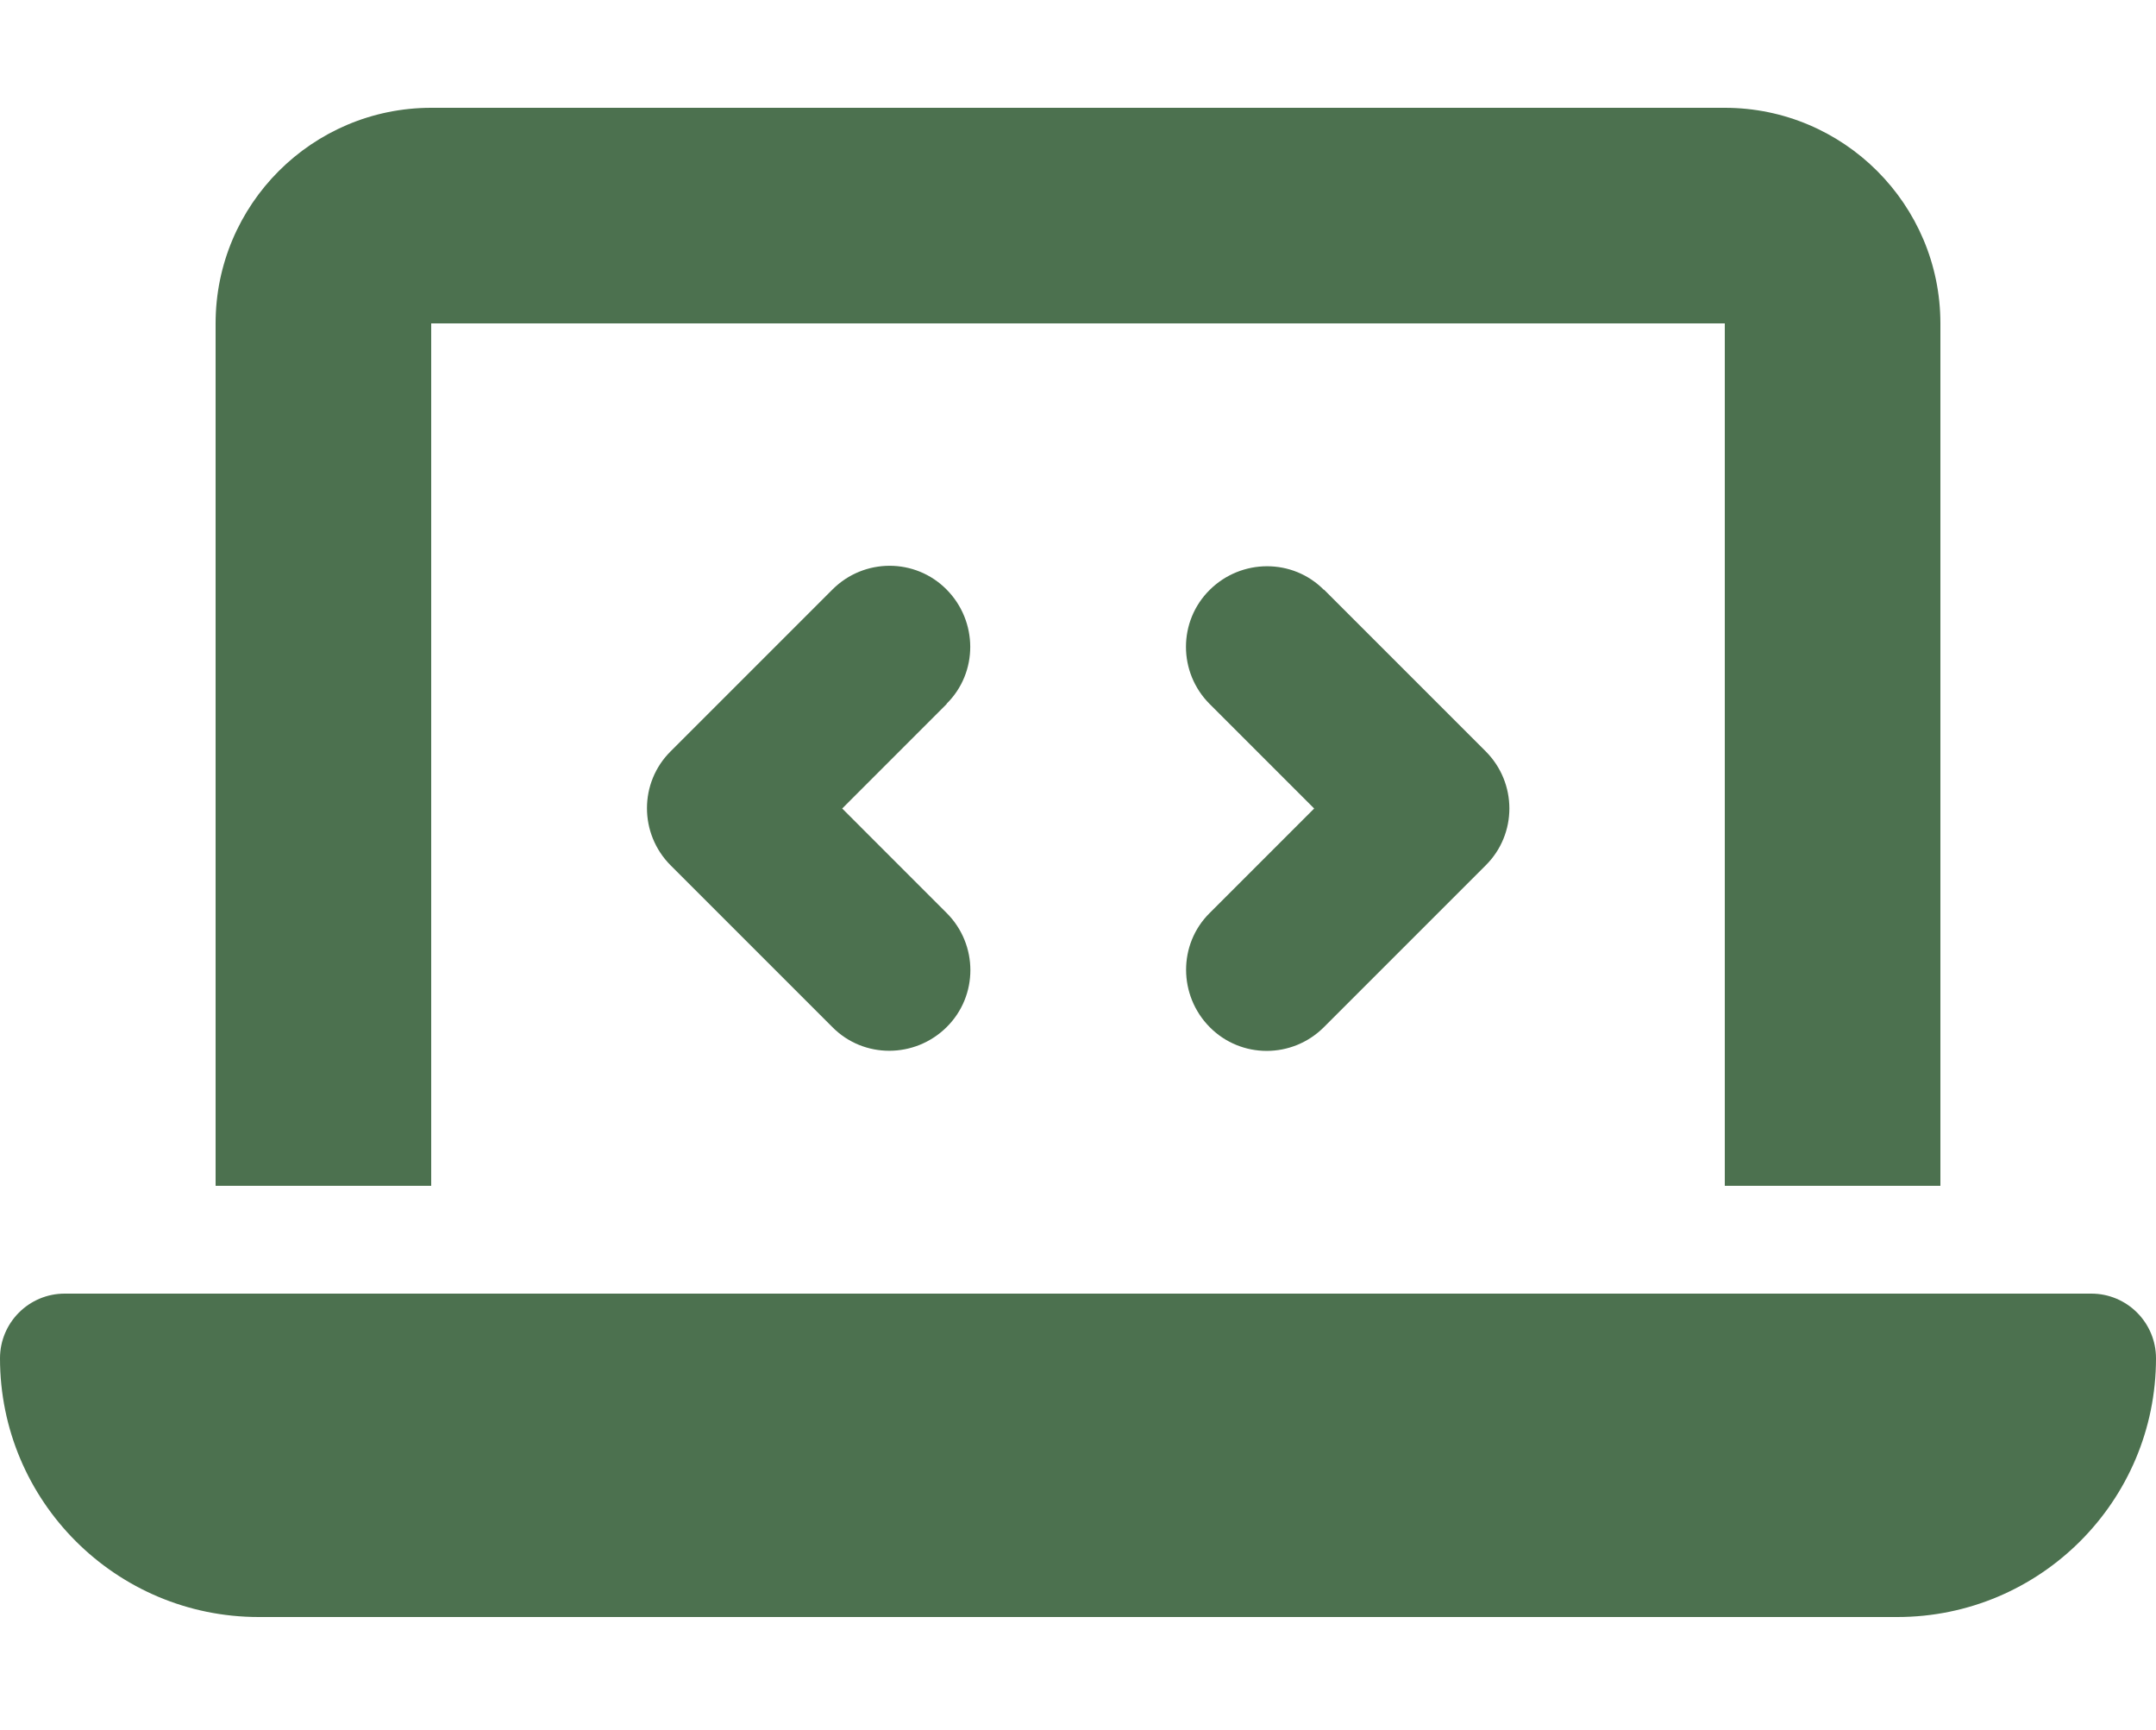 <svg width="86" height="69" viewBox="0 0 86 69" fill="none" xmlns="http://www.w3.org/2000/svg">
<path d="M8.6 12.9C8.6 8.156 12.457 4.3 17.2 4.3H68.8C73.543 4.3 77.4 8.156 77.4 12.9V47.3H68.8V12.9H17.2V47.3H8.6V12.9ZM0 54.18C0 52.756 1.156 51.6 2.58 51.6H83.42C84.844 51.6 86 52.756 86 54.18C86 59.877 81.377 64.5 75.68 64.5H10.32C4.622 64.5 0 59.877 0 54.18ZM37.759 28.084L33.594 32.25L37.759 36.416C39.023 37.679 39.023 39.721 37.759 40.971C36.496 42.221 34.454 42.234 33.204 40.971L26.754 34.521C25.491 33.258 25.491 31.215 26.754 29.966L33.204 23.516C34.467 22.252 36.51 22.252 37.759 23.516C39.009 24.779 39.023 26.821 37.759 28.071V28.084ZM52.809 23.516L59.259 29.966C60.523 31.229 60.523 33.271 59.259 34.521L52.809 40.971C51.546 42.234 49.504 42.234 48.254 40.971C47.004 39.708 46.991 37.665 48.254 36.416L52.42 32.25L48.254 28.084C46.991 26.821 46.991 24.779 48.254 23.529C49.517 22.279 51.56 22.266 52.809 23.529V23.516Z" fill="#4c714f"/>
</svg>
